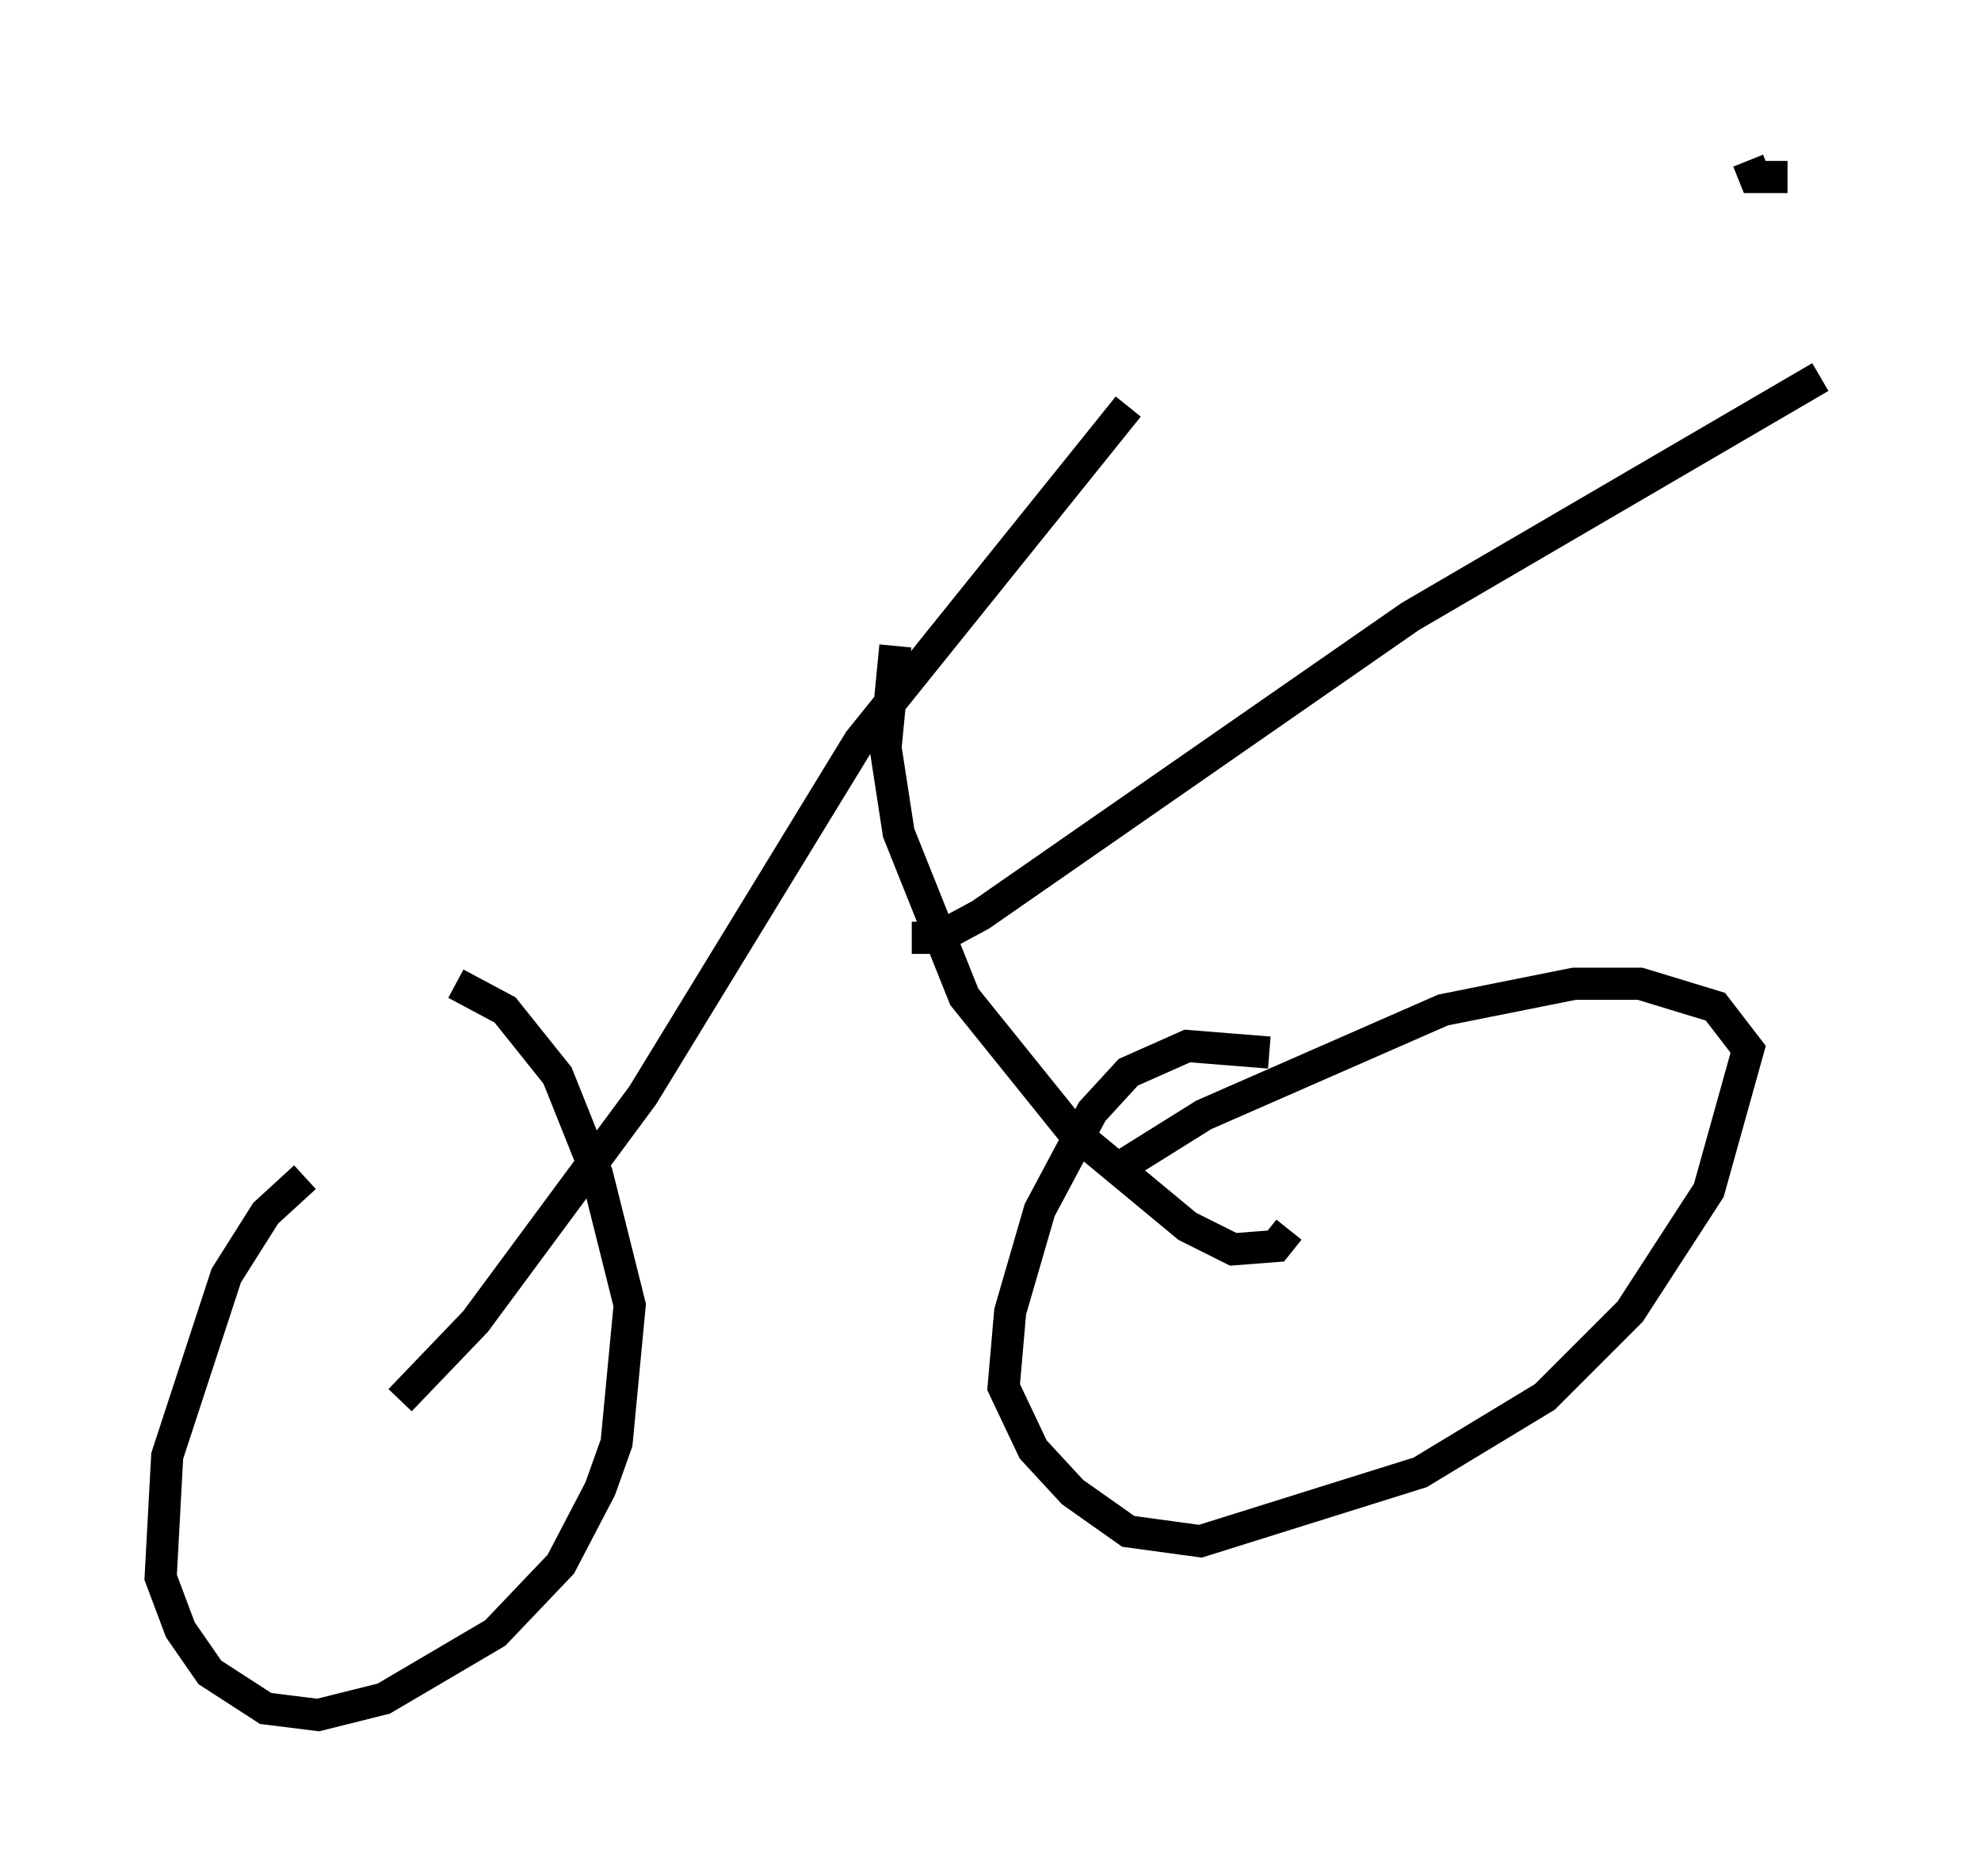 <?xml version="1.0" encoding="utf-8" ?>
<svg baseProfile="full" height="58.388" version="1.1" width="61.655" xmlns="http://www.w3.org/2000/svg" xmlns:ev="http://www.w3.org/2001/xml-events" xmlns:xlink="http://www.w3.org/1999/xlink"><defs /><rect fill="white" height="58.388" width="61.655" x="0" y="0" /><path d="M12.248, 35.523 m-2.756, 1.123 l-1.225, 1.123 -1.225, 1.94 l-1.838, 5.615 -0.204, 3.777 l0.613, 1.633 0.919, 1.327 l1.735, 1.123 1.633, 0.204 l2.042, -0.51 3.471, -2.042 l2.042, -2.144 1.225, -2.348 l0.51, -1.429 0.408, -4.288 l-1.021, -4.083 -1.225, -3.063 l-1.633, -2.042 -1.531, -0.817 m25.317, 2.144 l-2.552, -0.204 -1.838, 0.817 l-1.123, 1.225 -1.633, 3.063 l-0.919, 3.165 -0.204, 2.348 l0.919, 1.94 1.225, 1.327 l1.735, 1.225 2.246, 0.306 l6.84, -2.144 3.879, -2.348 l2.654, -2.654 2.45, -3.777 l1.225, -4.39 -1.021, -1.327 l-2.348, -0.715 -2.042, 0.0 l-4.083, 0.817 -7.452, 3.267 l-2.45, 1.531 m-22.561, 7.35 l2.348, -2.45 5.206, -7.044 l6.738, -11.025 8.371, -10.413 m5.002, 25.623 l-0.408, 0.51 -1.327, 0.102 l-1.429, -0.715 -3.573, -2.96 l-3.369, -4.185 -2.042, -5.104 l-0.408, -2.654 0.306, -3.165 m0.51, 9.086 l0.817, 0.0 1.327, -0.715 l13.373, -9.29 12.761, -7.452 m-1.021, -6.227 l-1.021, 0.0 -0.204, -0.51 " fill="none" stroke="black" stroke-width="1" /></svg>